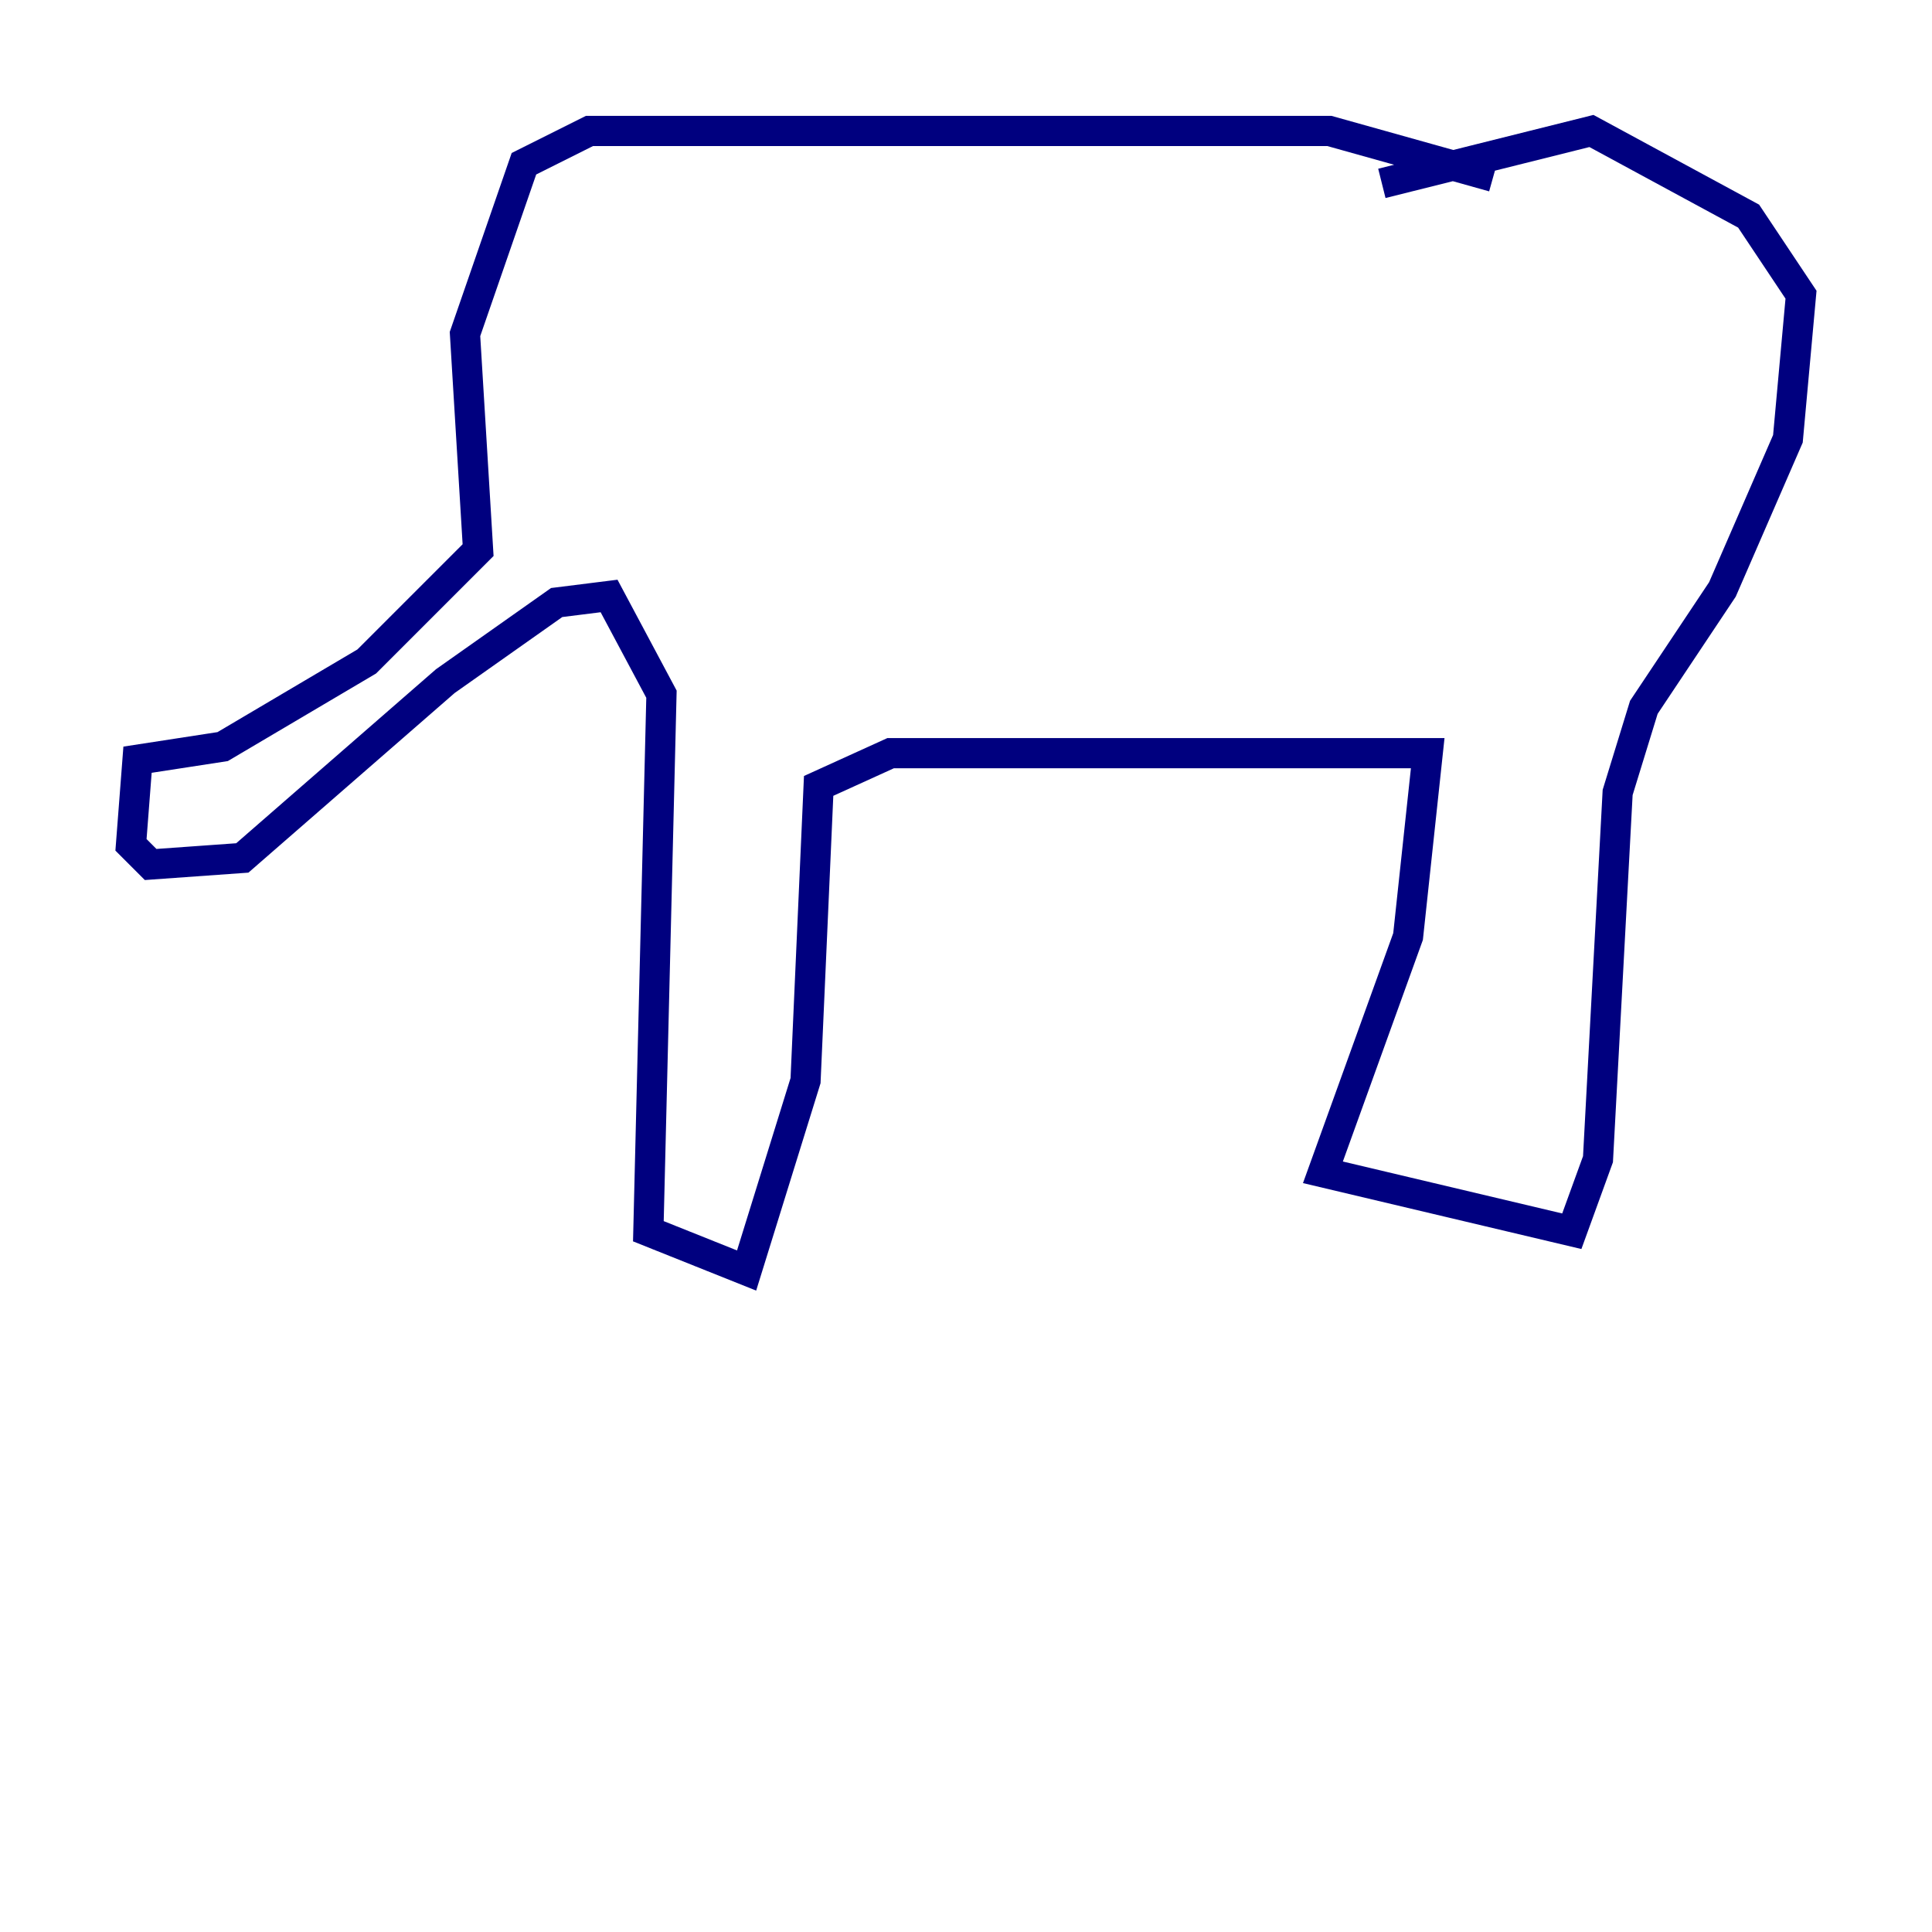 <?xml version="1.0" encoding="utf-8" ?>
<svg baseProfile="tiny" height="128" version="1.2" viewBox="0,0,128,128" width="128" xmlns="http://www.w3.org/2000/svg" xmlns:ev="http://www.w3.org/2001/xml-events" xmlns:xlink="http://www.w3.org/1999/xlink"><defs /><polyline fill="none" points="98.929,11.715 88.081,8.678 39.051,8.678 34.712,10.848 30.807,22.129 31.675,36.447 24.298,43.824 14.752,49.464 9.112,50.332 8.678,55.973 9.98,57.275 16.054,56.841 29.505,45.125 36.881,39.919 40.352,39.485 43.824,45.993 42.956,81.573 49.464,84.176 53.37,71.593 54.237,52.068 59.01,49.898 94.59,49.898 93.288,62.047 87.647,77.668 104.136,81.573 105.871,76.8 107.173,52.502 108.909,46.861 114.115,39.051 118.454,29.071 119.322,19.525 115.851,14.319 105.437,8.678 91.552,12.149" stroke="#00007f" stroke-width="2" /></svg>